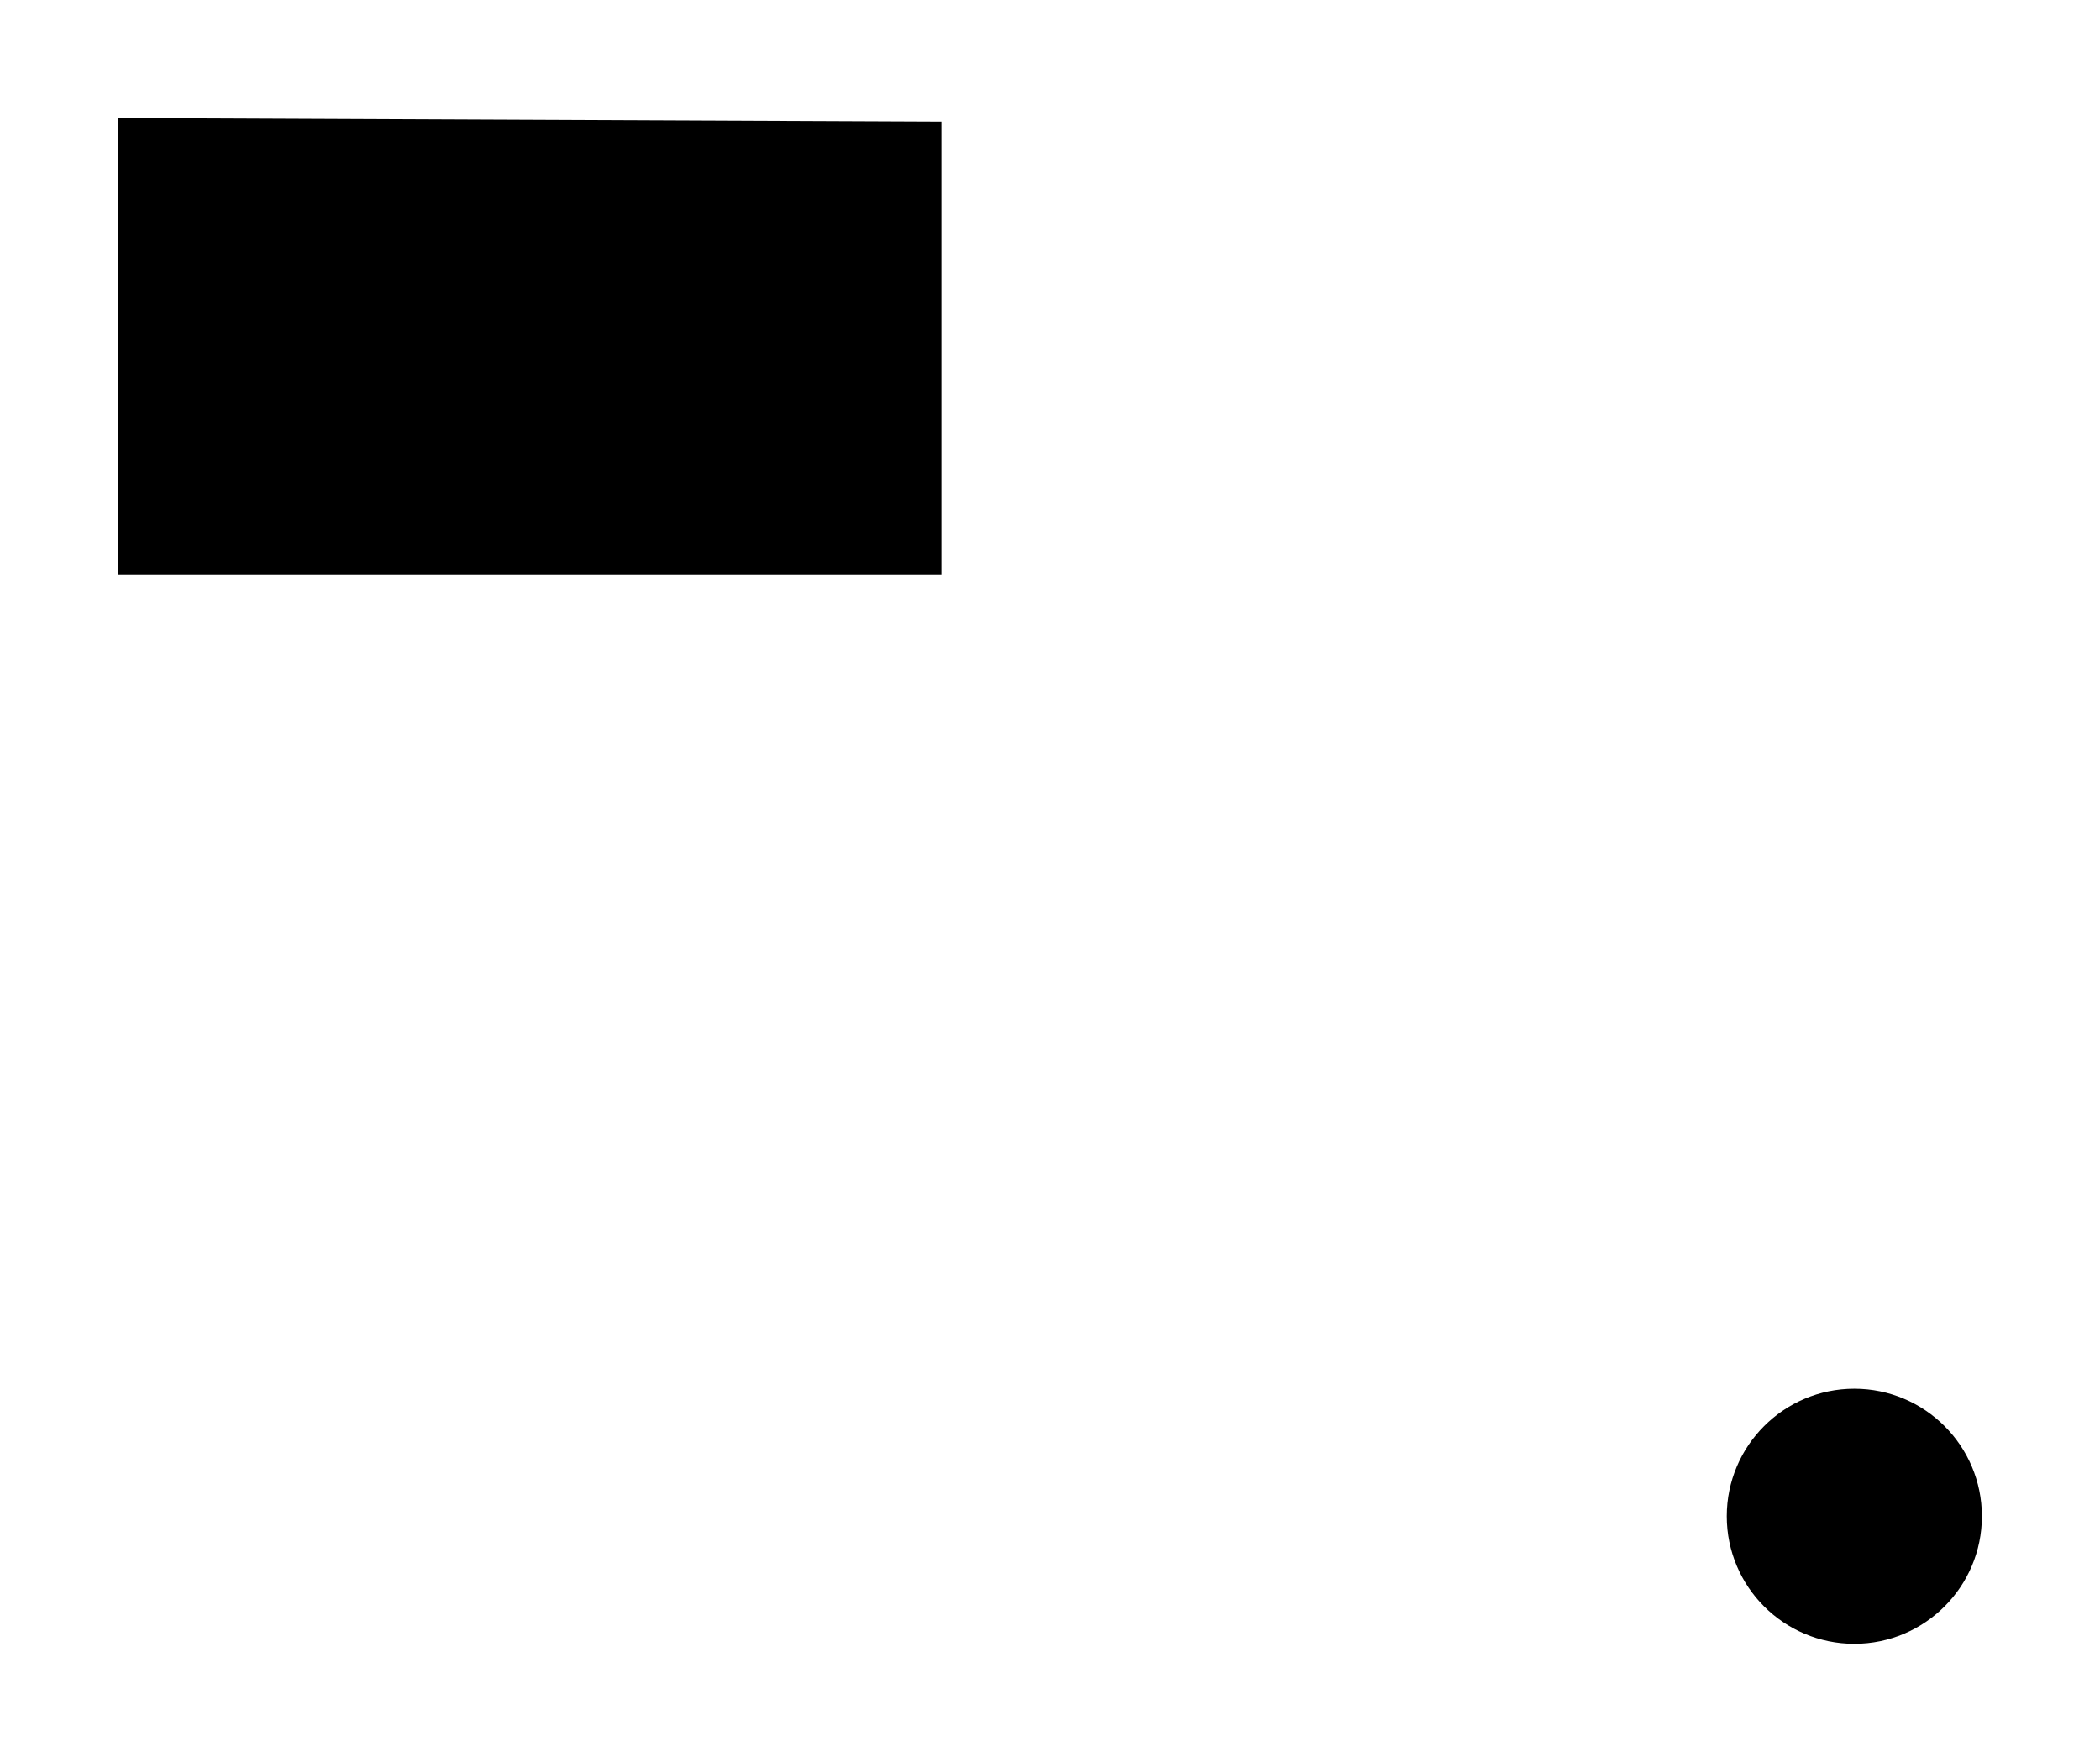 ﻿<?xml version="1.0" encoding="utf-8" standalone="yes"?>
<?xml-stylesheet href="SVGStyle.css" type="text/css"?>
<svg xmlns="http://www.w3.org/2000/svg" version="1.2" baseProfile="tiny" xml:space="preserve" style="shape-rendering:geometricPrecision; fill-rule:evenodd;" width="17.78mm" height="14.92mm" viewBox="-15.71 -12.83 17.78 14.92">
  <title>CHNGAC01</title>
  <desc>pattern of symbol</desc>
  <rect class="symbolBox layout" fill="none" x="-15.71" y="2.09" height="14.92" width="17.78" />
  <rect class="svgBox layout" fill="none" x="-15.71" y="-12.83" height="14.92" width="17.78" />
  <path d=" M -14.71,-7.96 L -7.74,-7.96 L -7.74,-11.8 L -14.71,-11.83 L -14.71,-7.96" class="sl f0 sCHMGD" style="stroke-width:0.64;" />
  <circle cx="-0.01" cy="0.01" r="1.08" class="sl f0 sCHMGD" style="stroke-width:0.64" />
  <path d=" M -0.85,-0.62 L -7.79,-7.95" class="sl f0 sCHMGD" style="stroke-width:0.64;" />
  <path d=" M -11.79,-8.89 L -12.53,-11.08 L -13.2,-8.87" class="sl f0 sISDNG" style="stroke-width:0.64;" />
  <path d=" M -9.65,-10.67 L -9.85,-10.88 L -10.16,-11.05 L -10.52,-11.05 L -10.89,-10.88 L -11.05,-10.67 L -11.2,-10.24 L -11.2,-9.84 L -11.05,-9.41 L -10.89,-9.2 L -10.52,-8.94 L -10.16,-8.94 L -9.85,-9.2 L -9.65,-9.41" class="sl f0 sISDNG" style="stroke-width:0.64;" />
  <path d=" M -12.9,-10 L -12.2,-10" class="sl f0 sISDNG" style="stroke-width:0.64;" />
</svg>